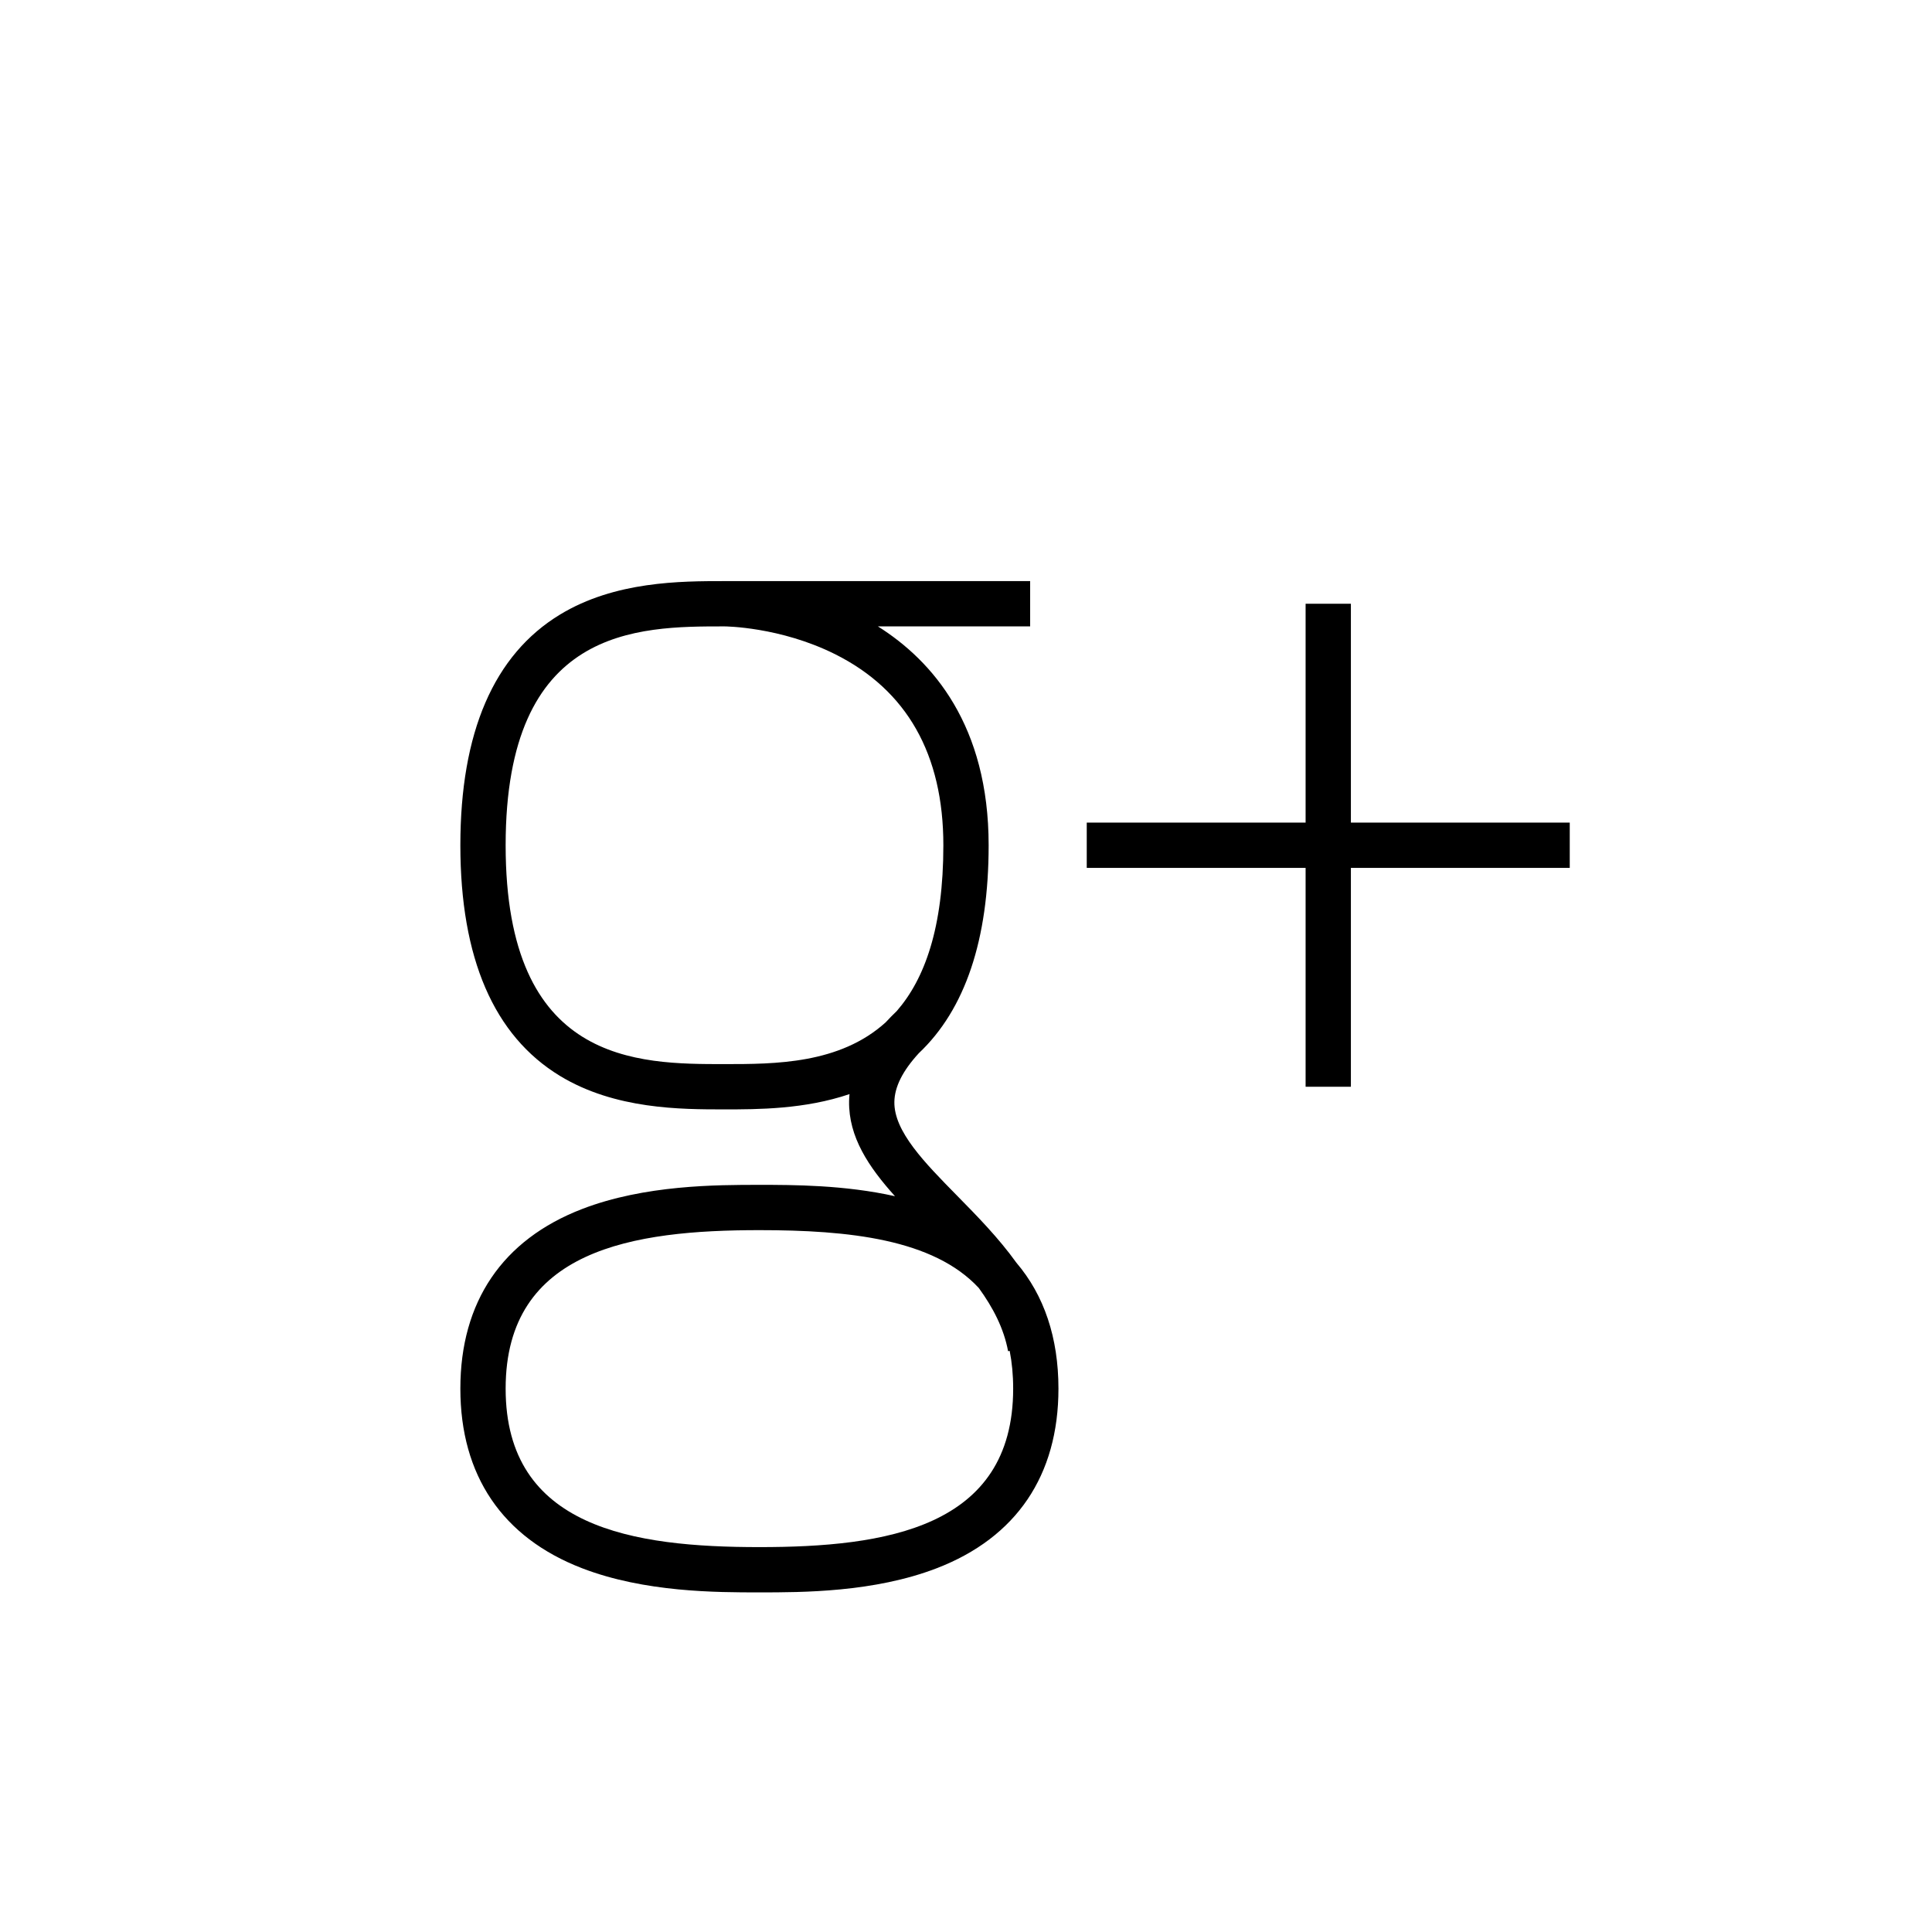 <?xml version="1.0" ?><!DOCTYPE svg  PUBLIC '-//W3C//DTD SVG 1.1//EN'  'http://www.w3.org/Graphics/SVG/1.1/DTD/svg11.dtd'><svg enable-background="new 0 0 512 512" height="512px" version="1.1" viewBox="0 0 512 512" width="512px" xml:space="preserve" xmlns="http://www.w3.org/2000/svg" xmlns:xlink="http://www.w3.org/1999/xlink"><g id="Ebene_3"/><g id="Ebene_1"/><g id="Ebene_2"><g><polygon points="416,218 358,218 358,160 346,160 346,218 288,218 288,230 346,230 346,288 358,288 358,230 416,230   "/><path d="M253.621,316.85c-8.603-8.75-16.728-17.014-16.604-24.841c0.063-3.986,2.194-8.228,6.478-12.898    C255.78,267.508,262,249.03,262,224c0-31.727-14.818-48.845-29.345-58H273v-12h-81c-0.008,0-0.017,0-0.026,0c0,0,0,0,0,0    c-11.545,0-28.978,0.006-43.574,8.872C130.882,173.512,122,194.078,122,224s8.882,50.488,26.4,61.128    C163.007,294,180.455,294,192,294c8.878,0,21.245-0.017,33.128-4.051c-0.058,0.623-0.101,1.246-0.11,1.871    c-0.149,9.487,5.175,17.422,12.162,25.188c-13.37-2.994-26.987-3.008-35.93-3.008c-11.361,0-30.375,0-46.992,6.401    C133.155,328.53,122,344.99,122,368s11.155,39.47,32.258,47.599C170.875,422,189.889,422,201.25,422s30.375,0,46.992-6.401    C269.345,407.47,280.5,391.01,280.5,368c0-13.501-3.798-24.739-11.142-33.363C264.652,328.082,258.958,322.279,253.621,316.85z     M192,282c-23.096,0-58,0-58-58c0-57.979,34.877-58,57.974-58c0.158,0,14.766,0.087,29.331,7.367    C240.345,182.884,250,199.919,250,224c0,21.849-4.954,35.464-12.363,43.952c-1.044,1-2.021,1.996-2.934,2.989    C222.493,281.997,205.292,282,192,282z M201.25,410c-33.254,0-67.25-4.99-67.25-42s33.996-42,67.25-42    c23.657,0,46.104,2.349,58.137,15.325c3.75,5.165,6.636,10.666,7.767,16.756l0.422-0.079c0.599,3.044,0.924,6.361,0.924,9.998    C268.5,405.01,234.504,410,201.25,410z"/></g></g></svg>